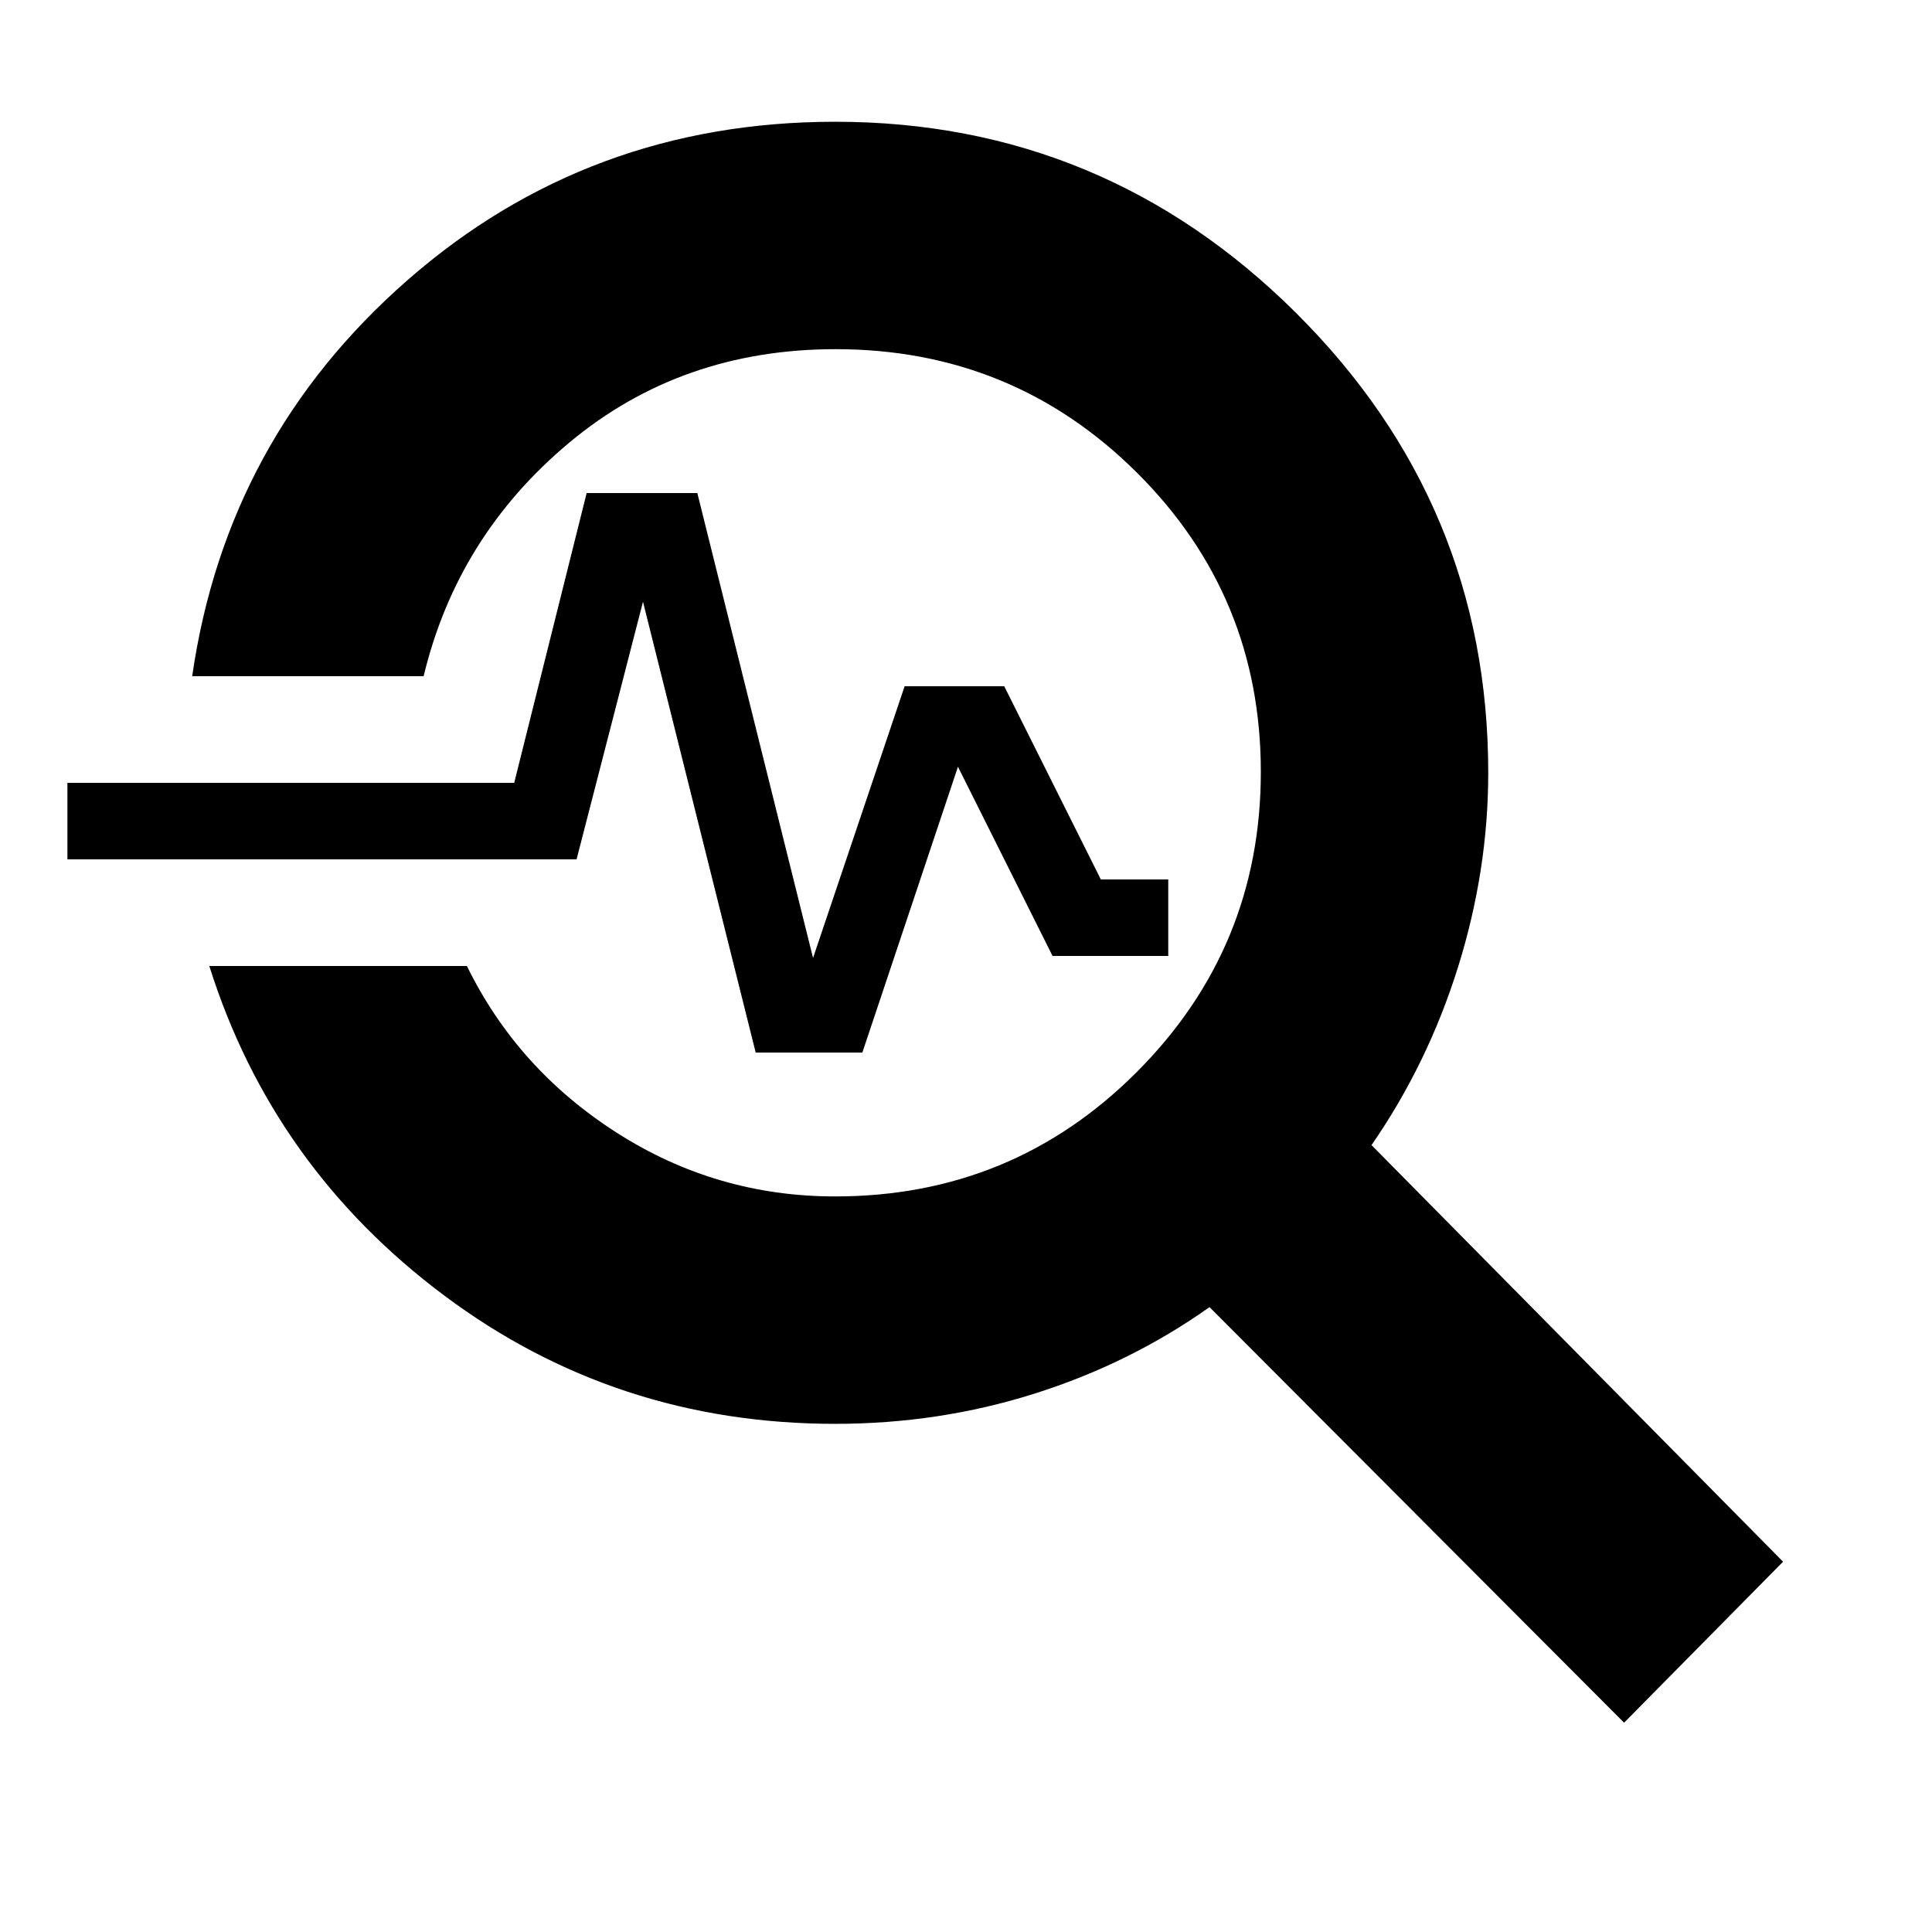 <svg xmlns="http://www.w3.org/2000/svg" height="20" viewBox="0 -960 960 960" width="20"><path d="M807-104 601-310.5q-39.5 28-87 43t-99 15q-109 0-194.25-63.75T104-480h128q25.096 51.3 74.548 82.9Q356-365.5 415-365.5q88.083 0 149.792-61.75Q626.5-489 626.5-576.471q0-87.47-61.654-148.75-61.654-61.279-149.66-61.279-76.686 0-132.324 46.441Q227.224-693.618 210.5-624h-115q17-118 106.93-196.75T415-899.5q133.5 0 229 95T739.5-576q0 48.5-15 96.5t-43 88.5L886-184l-79 80ZM375.5-437l-56-224-33 128h-253v-38h222l36-144h55L404-484l45.5-135H499l48 96h33.5v38H523l-47-94-47.5 142h-53Z"/></svg>